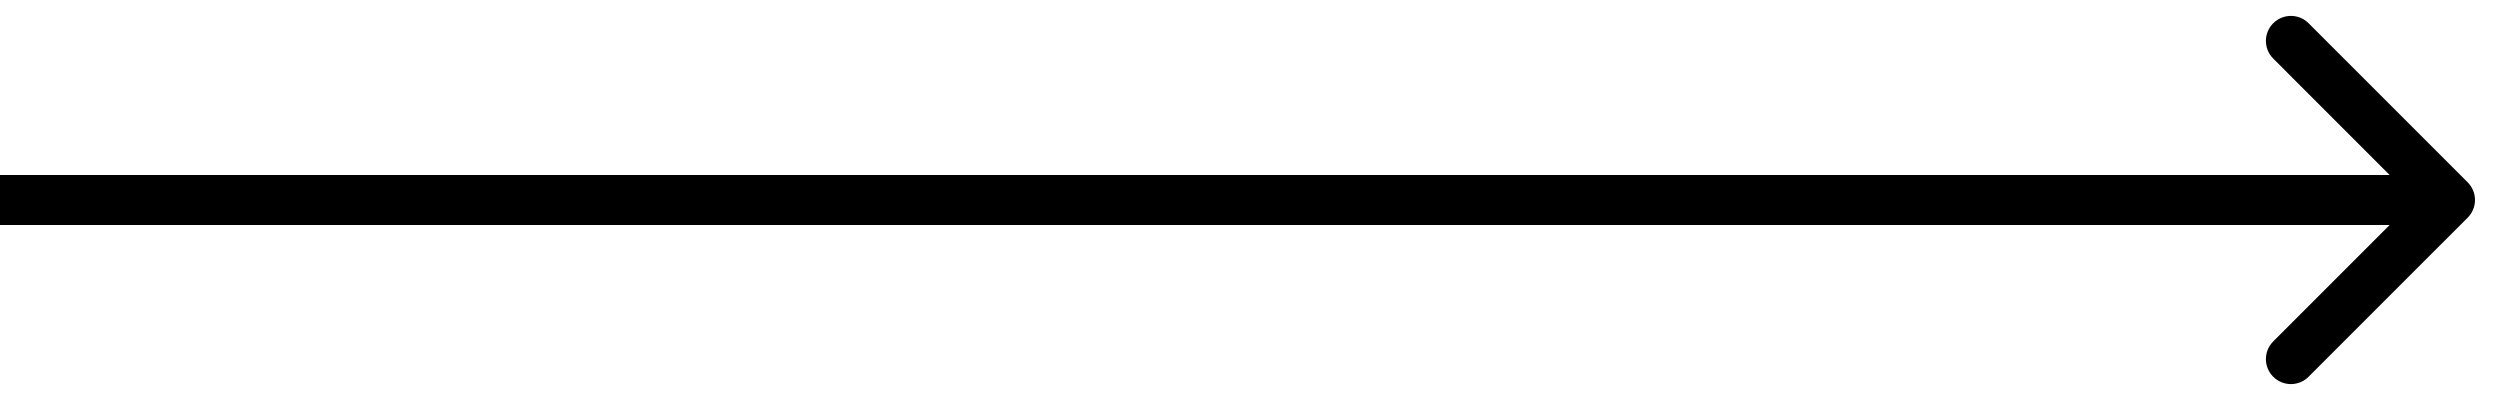 <svg width="75" height="12" viewBox="0 0 75 12" fill="none" xmlns="http://www.w3.org/2000/svg">
<path id="Arrow 1" d="M74.03 6.53C74.323 6.237 74.323 5.763 74.03 5.47L69.257 0.697C68.965 0.404 68.49 0.404 68.197 0.697C67.904 0.99 67.904 1.464 68.197 1.757L72.439 6L68.197 10.243C67.904 10.536 67.904 11.01 68.197 11.303C68.49 11.596 68.965 11.596 69.257 11.303L74.03 6.53ZM0 6.75H73.5V5.25H0V6.75Z" fill="black"/>
</svg>
